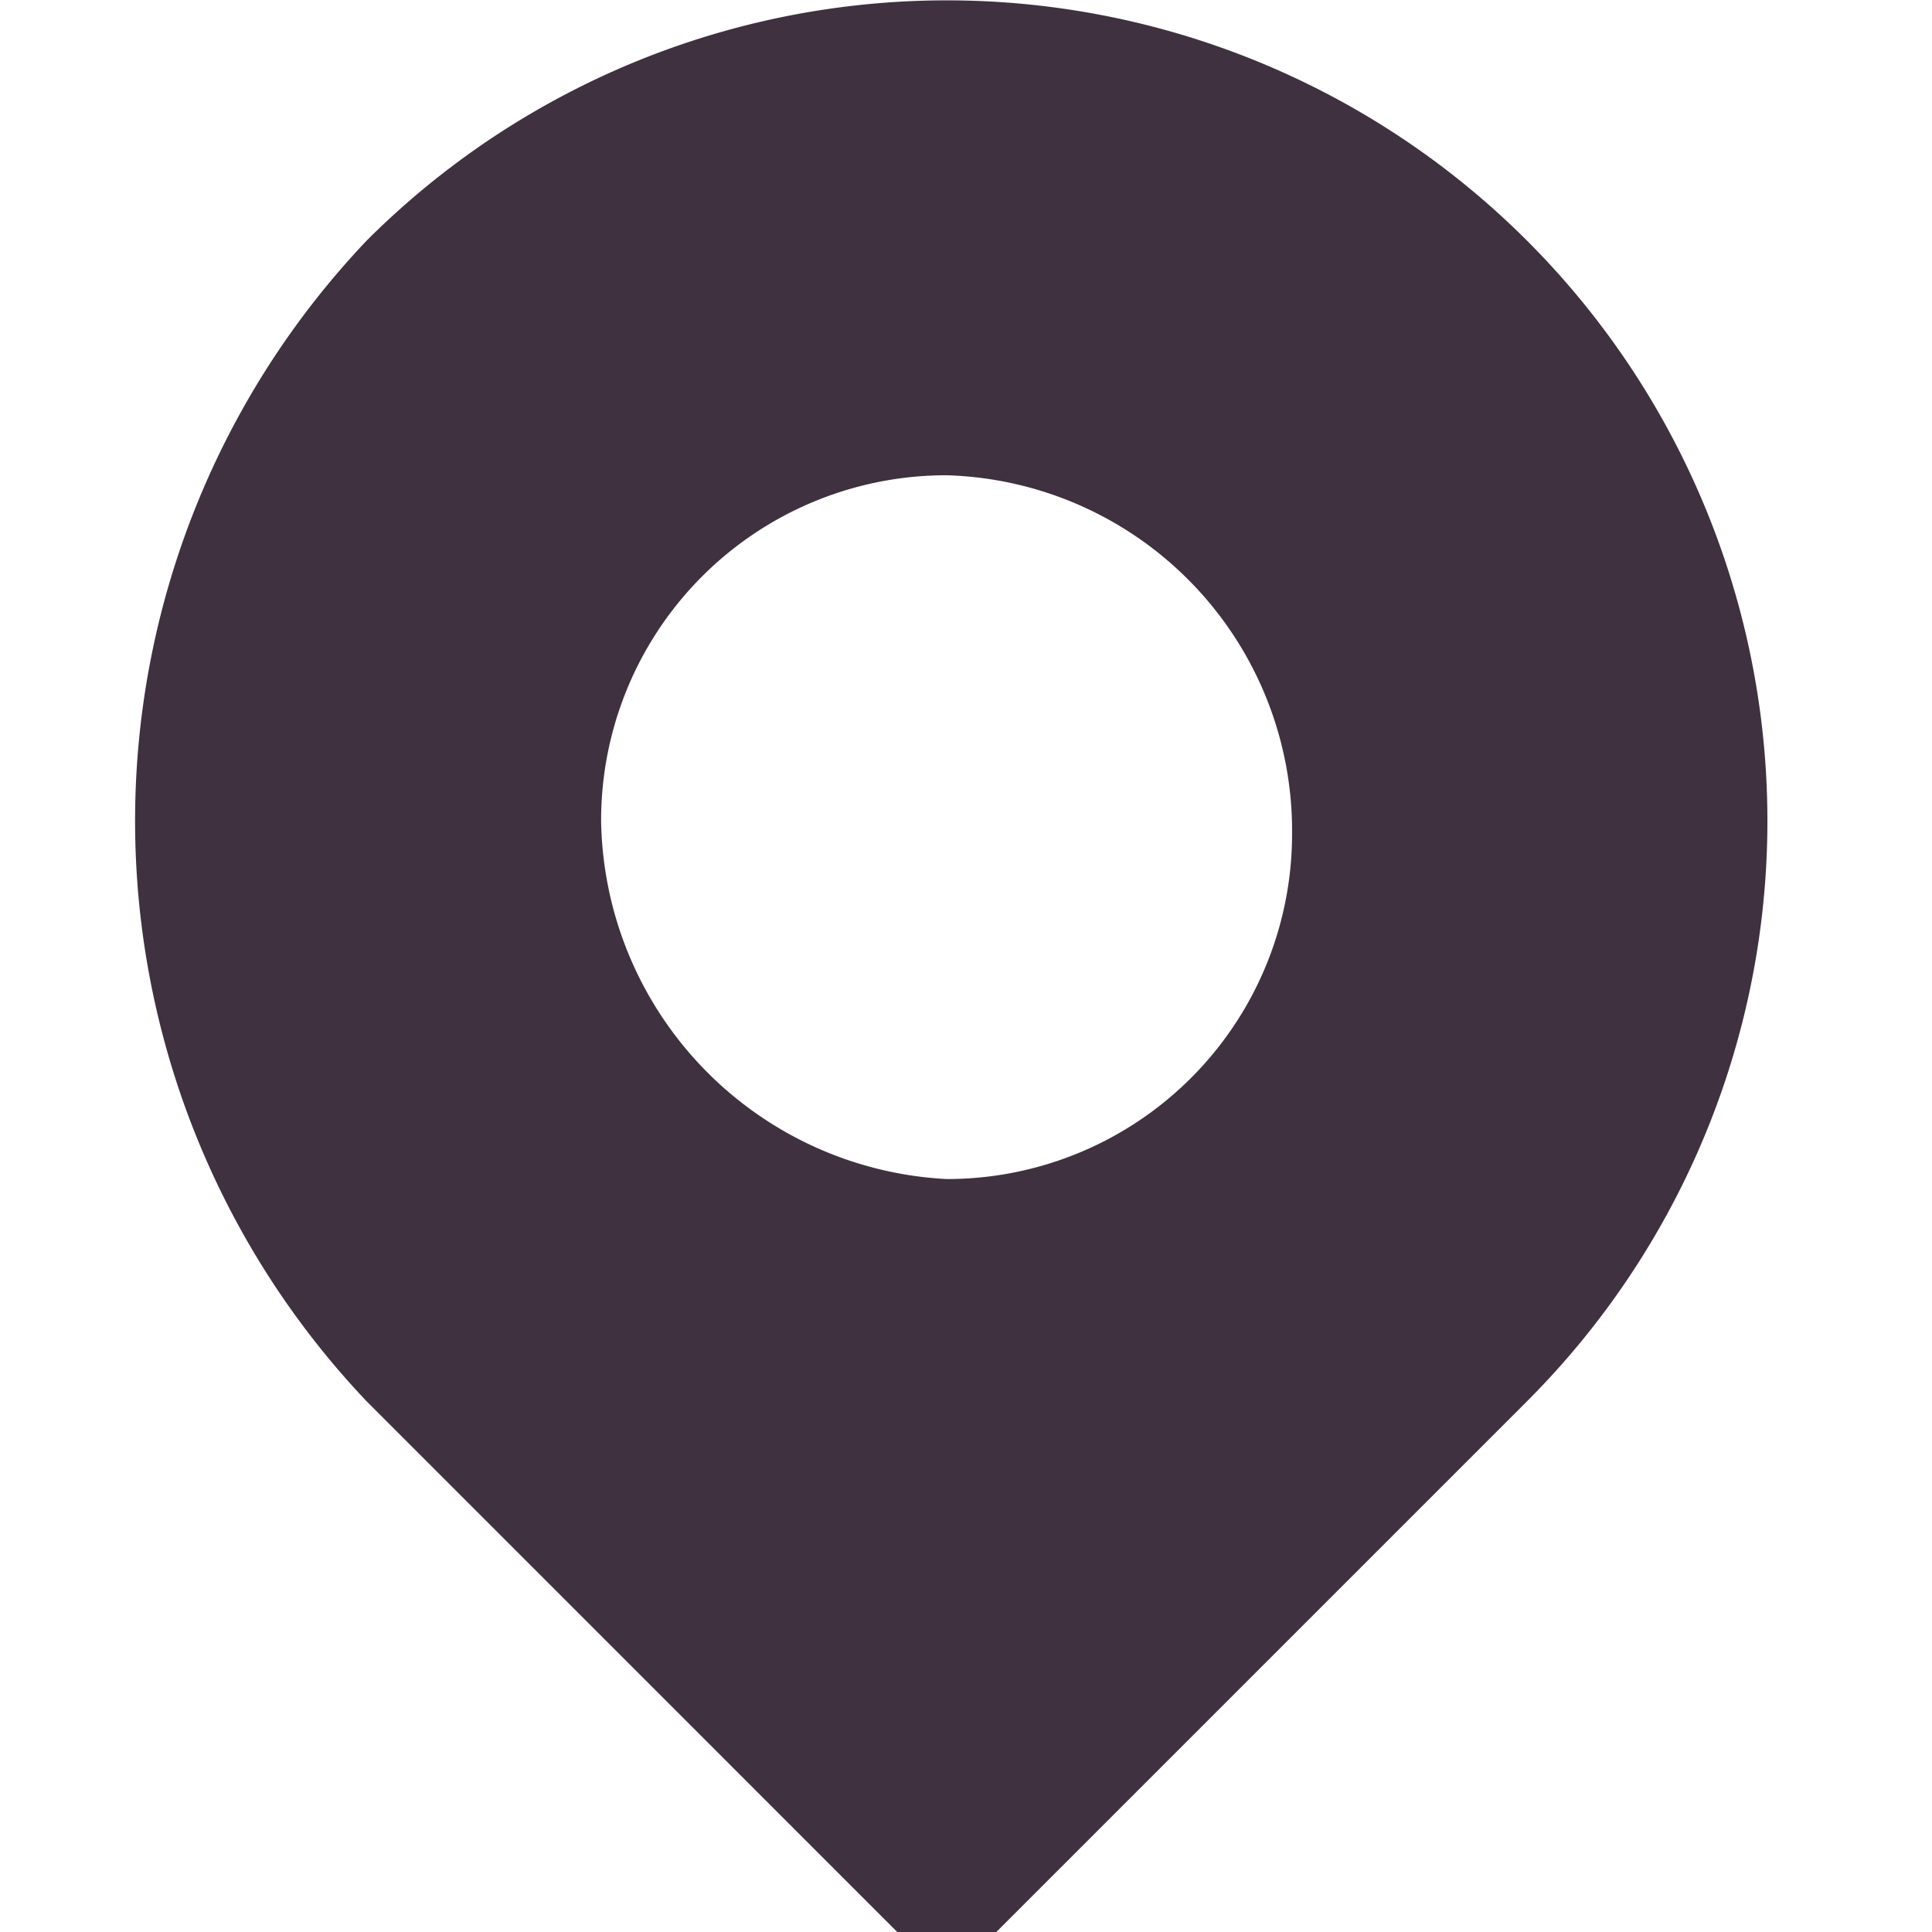 <svg xmlns="http://www.w3.org/2000/svg" xmlns:xlink="http://www.w3.org/1999/xlink" viewBox="0 0 22 22"><defs><style>.a{clip-path:url(#b);}.b{fill:none;}.c{fill:#3f3140;fill-rule:evenodd;}.d{fill:#fff;}</style><clipPath id="b"><rect width="22" height="22"/></clipPath></defs><g id="a" class="a"><rect class="d" width="22" height="22"/><g transform="translate(-207 -596)"><rect class="b" width="24.6" height="24.6" transform="translate(207 596)"/><path class="c" d="M9.268,13.376A3.929,3.929,0,0,0,13.2,9.439,4.05,4.05,0,0,0,9.268,5.362,3.929,3.929,0,0,0,5.332,9.3,4.149,4.149,0,0,0,9.268,13.376ZM2.661,2.691A9.344,9.344,0,0,1,15.876,15.906L9.268,22.514,2.661,15.906A9.6,9.6,0,0,1,2.661,2.691Z" transform="translate(208.513 596.05)"/></g></g></svg>
